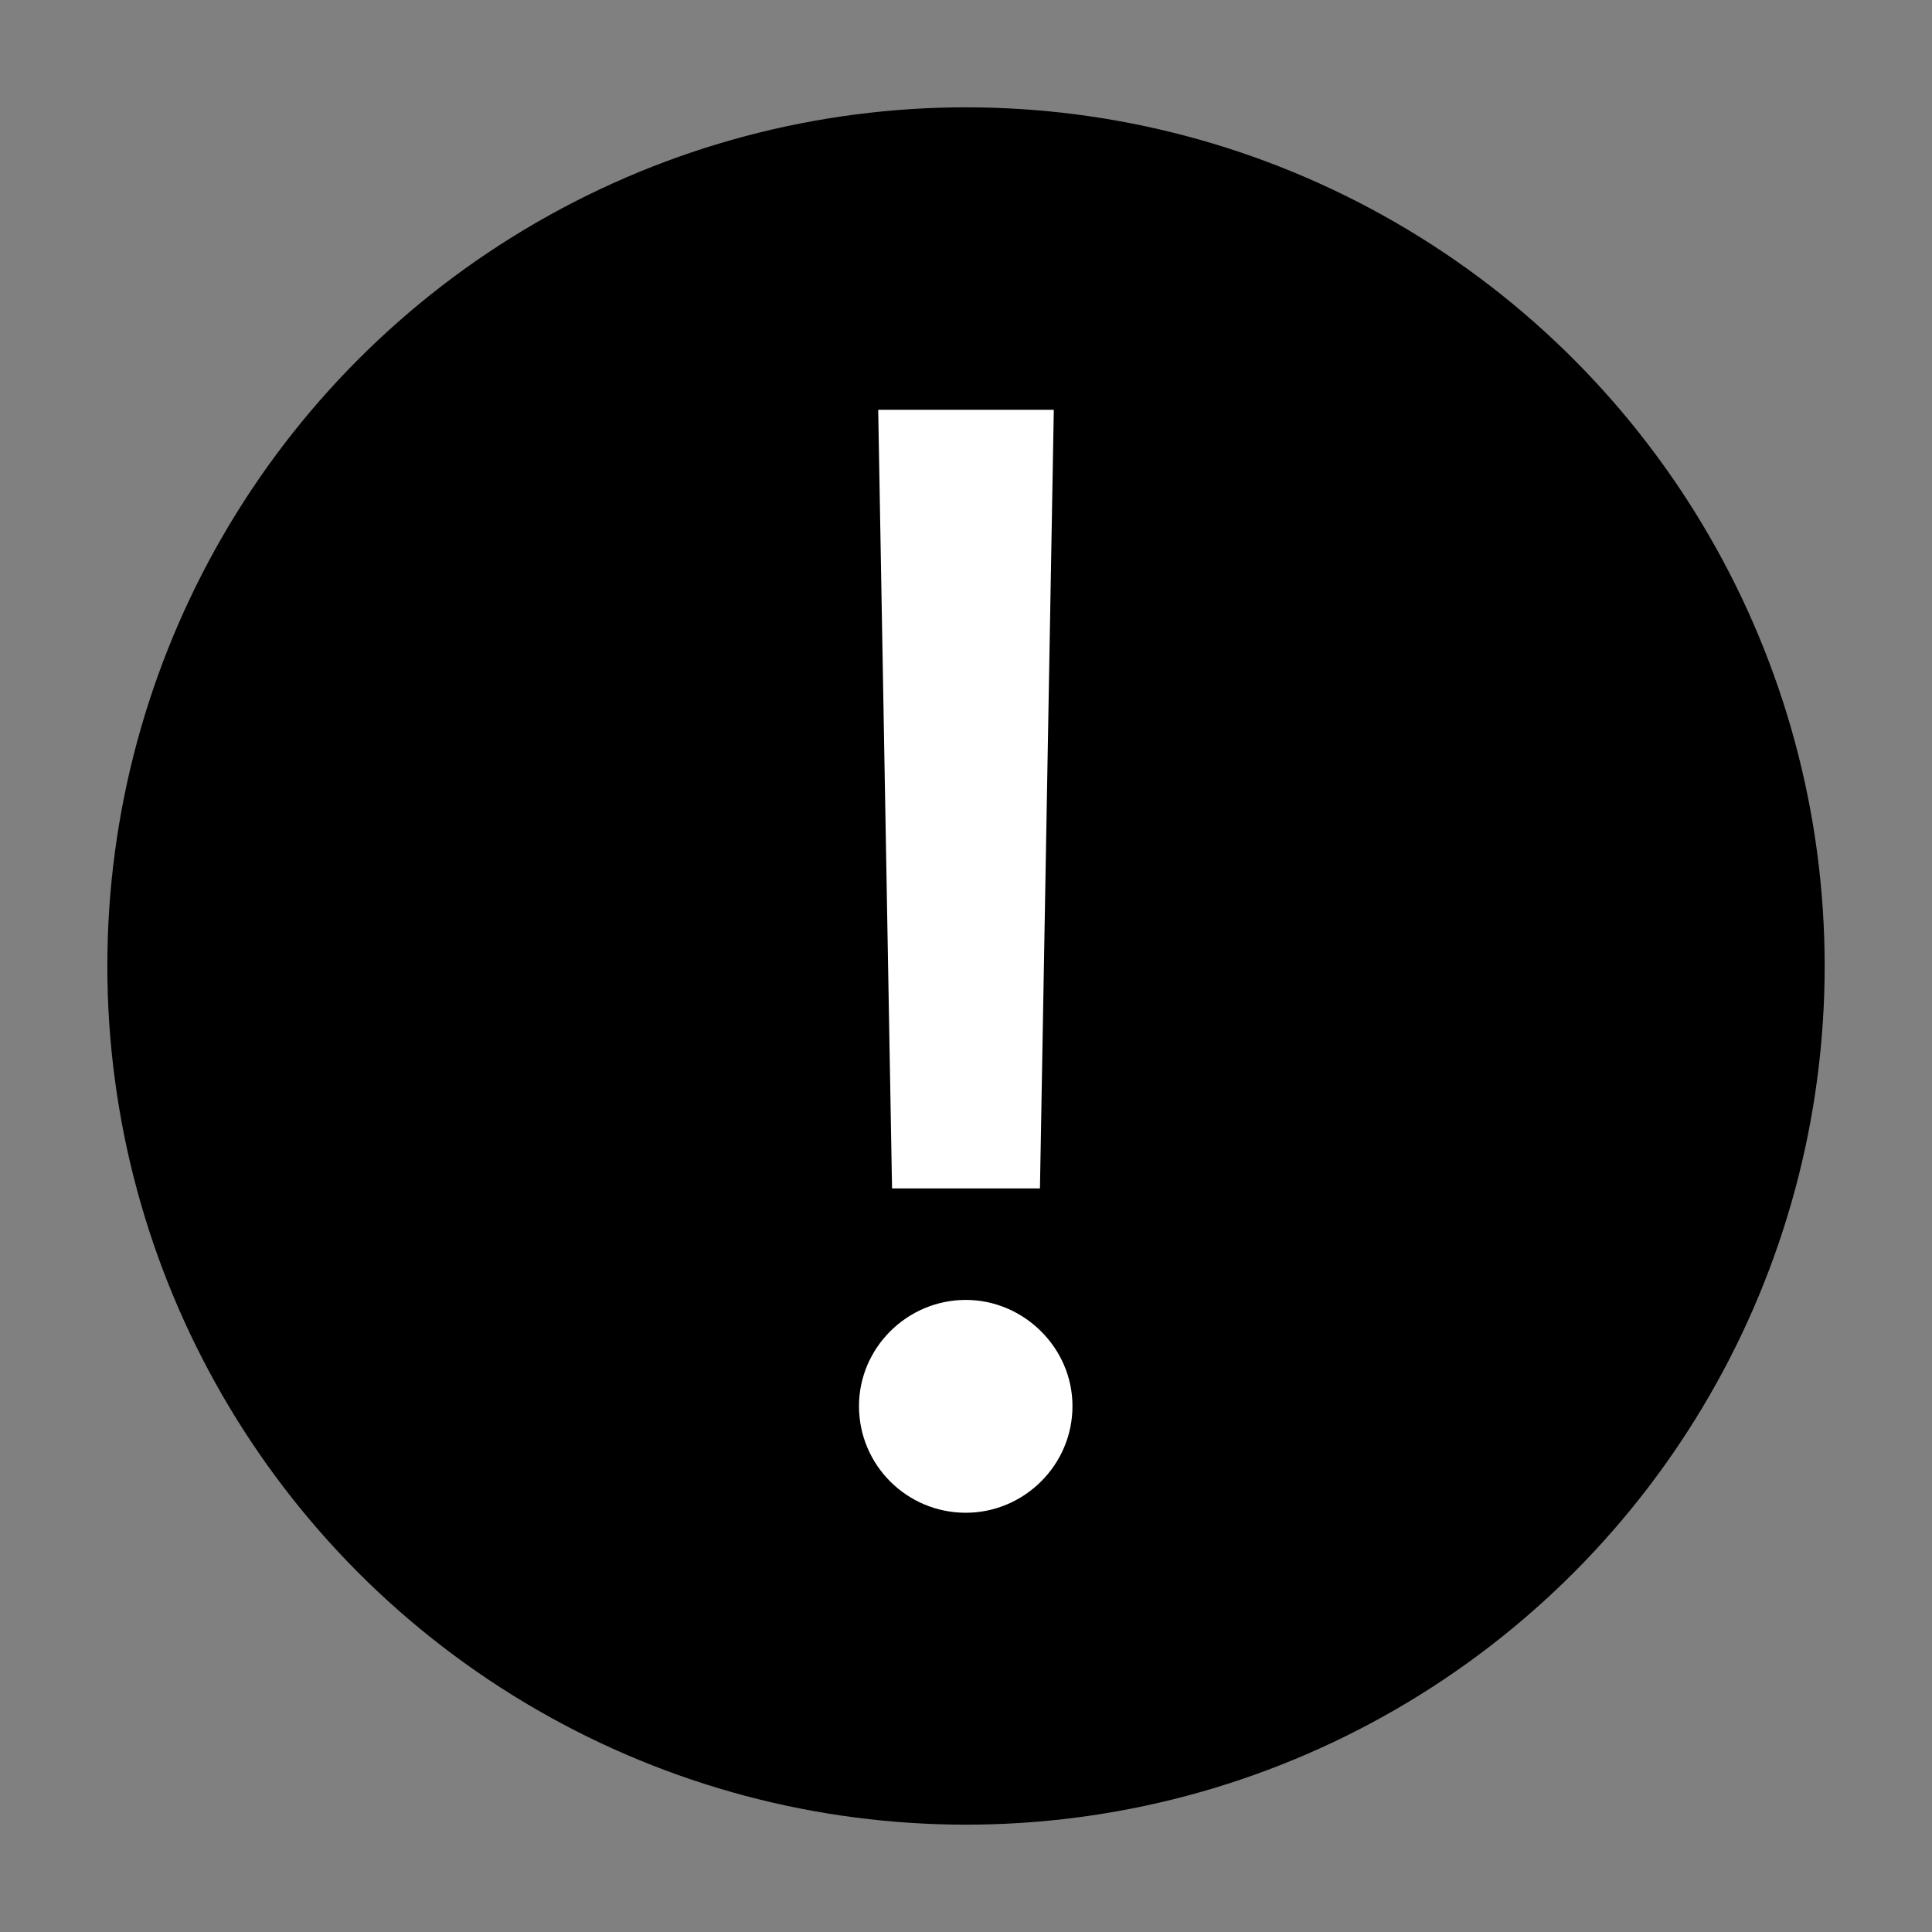 <svg xmlns="http://www.w3.org/2000/svg" width="18" height="18" viewBox="0 0 18 18">
  <rect x="0" y="0" width="18" height="18" fill="#808080" stroke="none"/>
  <g fill="none" fill-rule="evenodd">
    <circle cx="9" cy="9" r="8" fill="#000"/>
    <path fill="#FFF" fill-rule="nonzero" d="M9.689,11.072 L9.818,3.818 L8.182,3.818 L8.311,11.072 L9.689,11.072 Z M8.998,14.094 C9.539,14.094 9.992,13.652 9.992,13.1 C9.992,12.558 9.539,12.111 8.998,12.111 C8.451,12.111 8.003,12.558 8.003,13.1 C8.003,13.652 8.451,14.094 8.998,14.094 Z"/>
  </g>
</svg>
